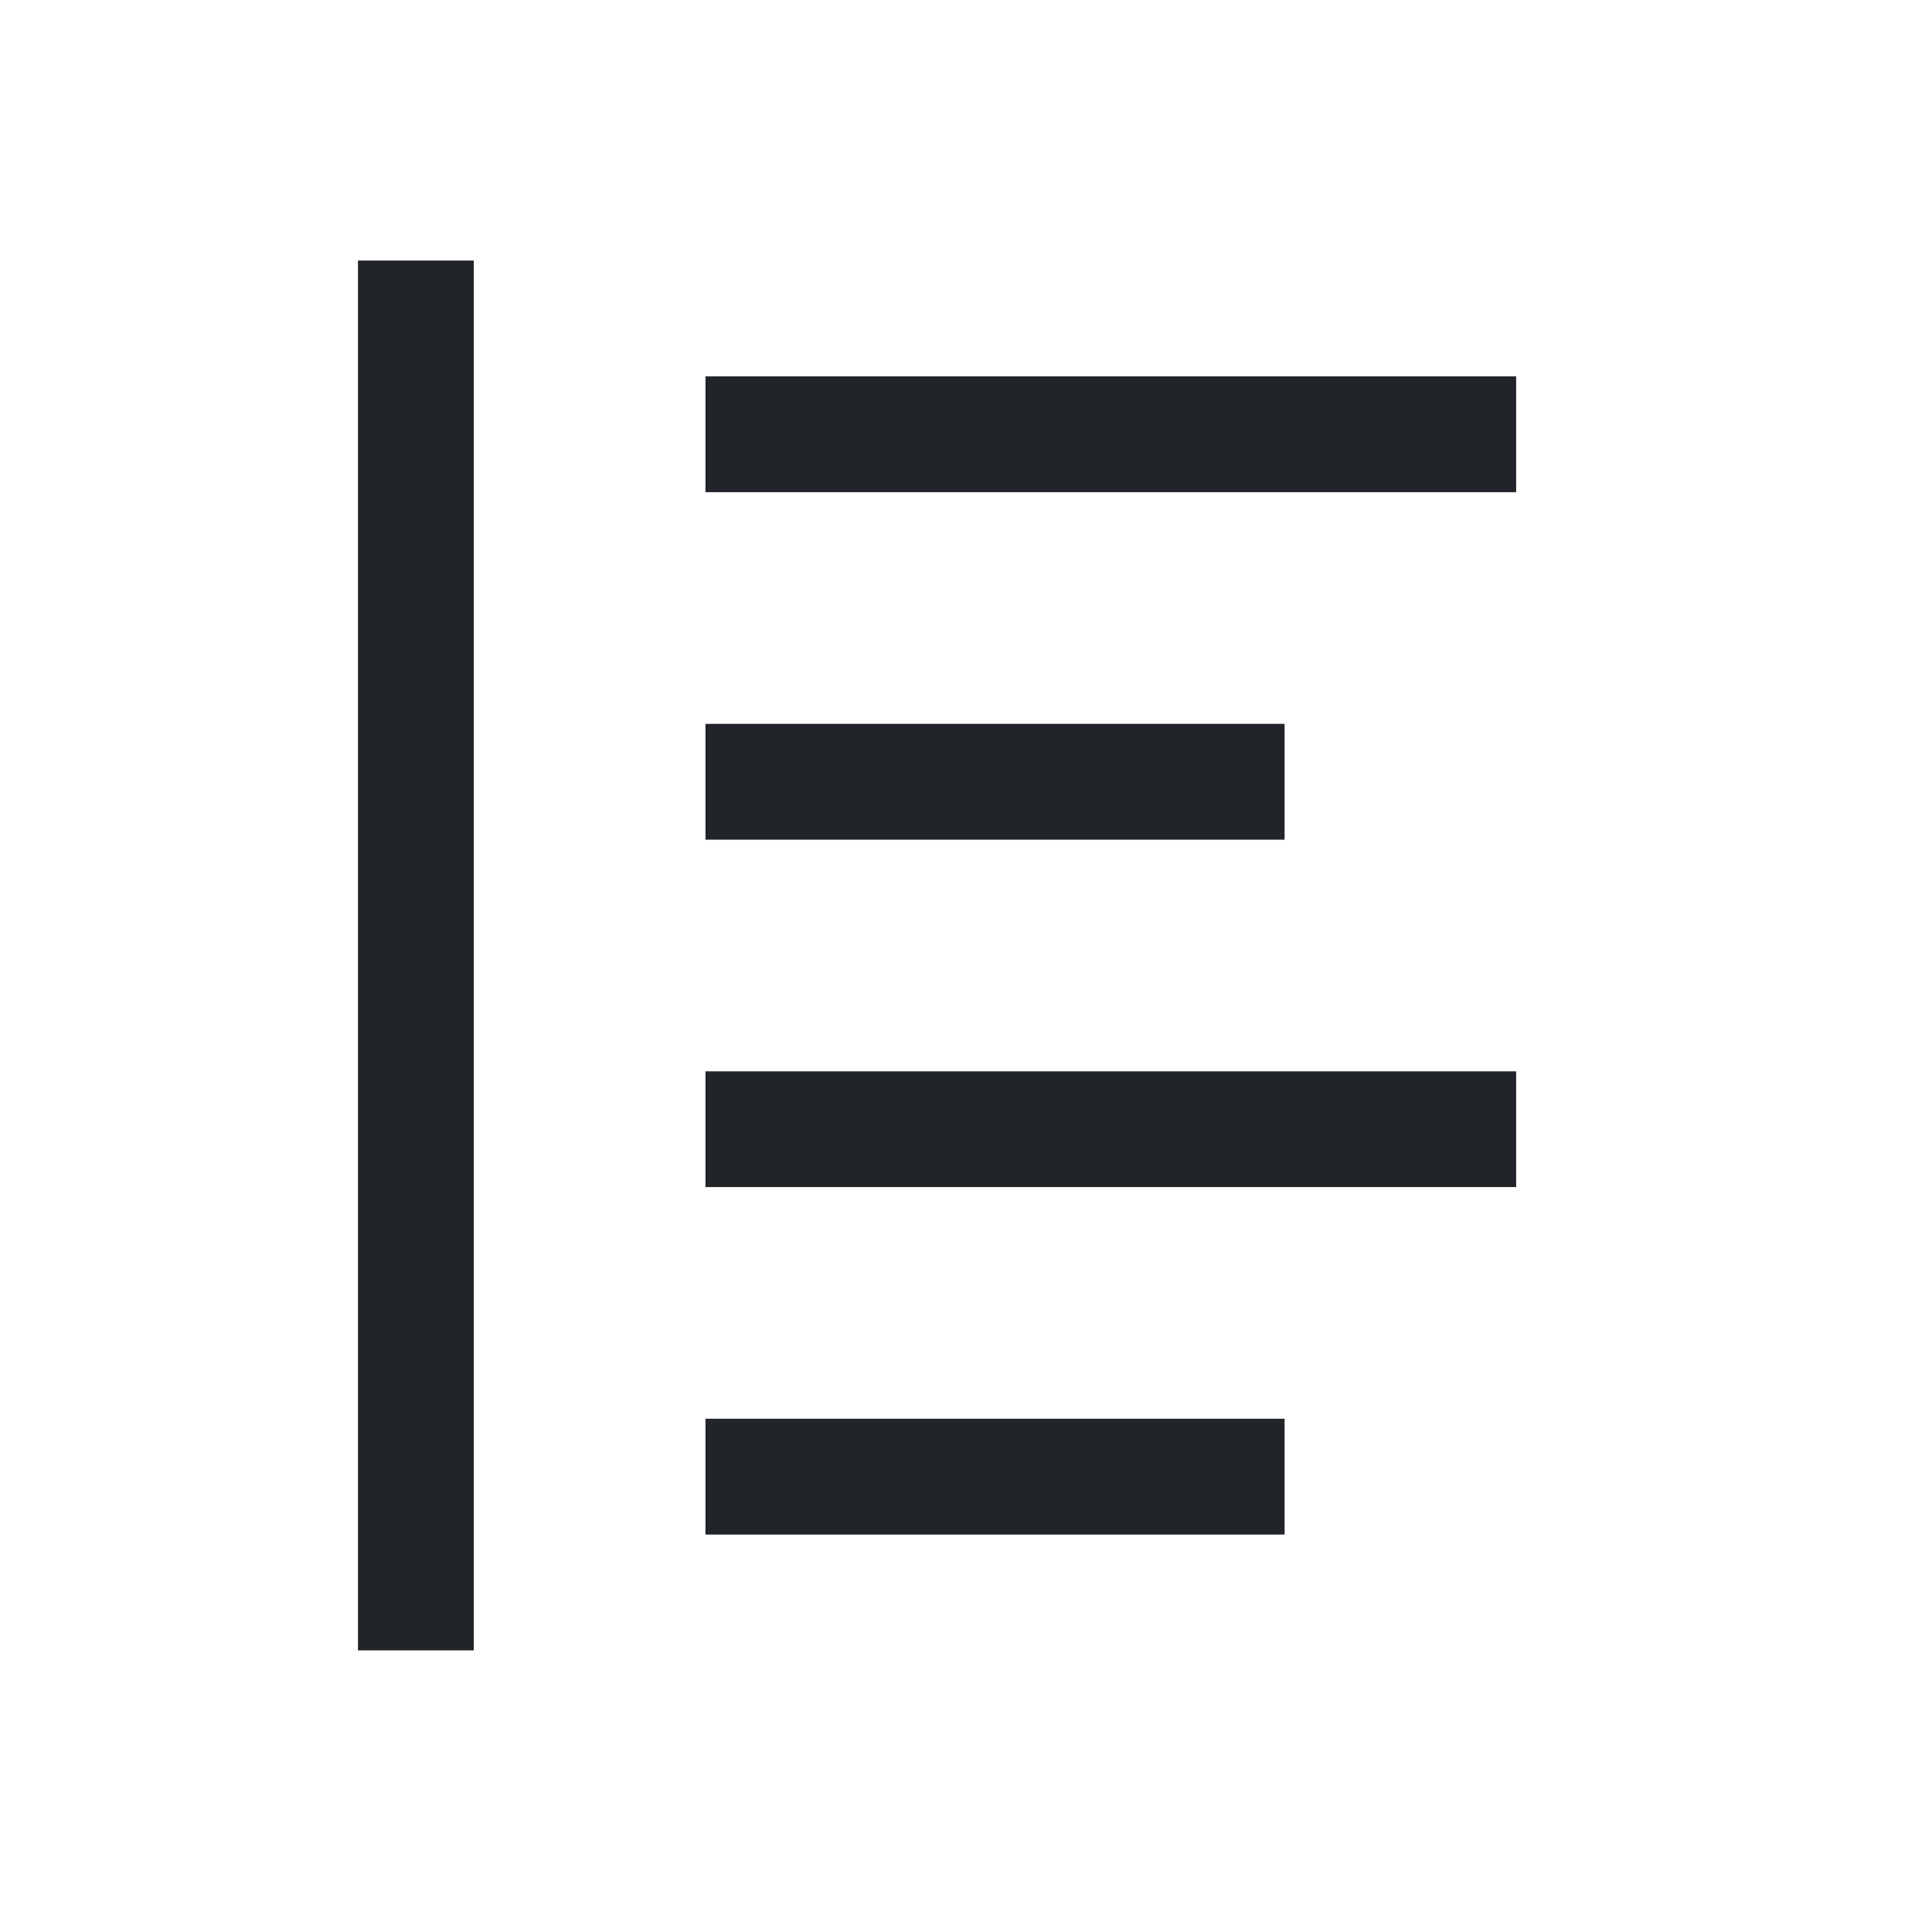 <?xml version="1.0" encoding="UTF-8" standalone="no"?><svg width='21' height='21' viewBox='0 0 21 21' fill='none' xmlns='http://www.w3.org/2000/svg'>
<path d='M7.668 4.091H16.48V5.35H7.668V4.091ZM7.668 7.868H13.963V9.127H7.668V7.868ZM7.668 11.645H16.48V12.903H7.668V11.645ZM7.668 15.421H13.963V16.68H7.668V15.421ZM3.891 2.832H5.15V17.939H3.891V2.832Z' fill='#212529'/>
</svg>
